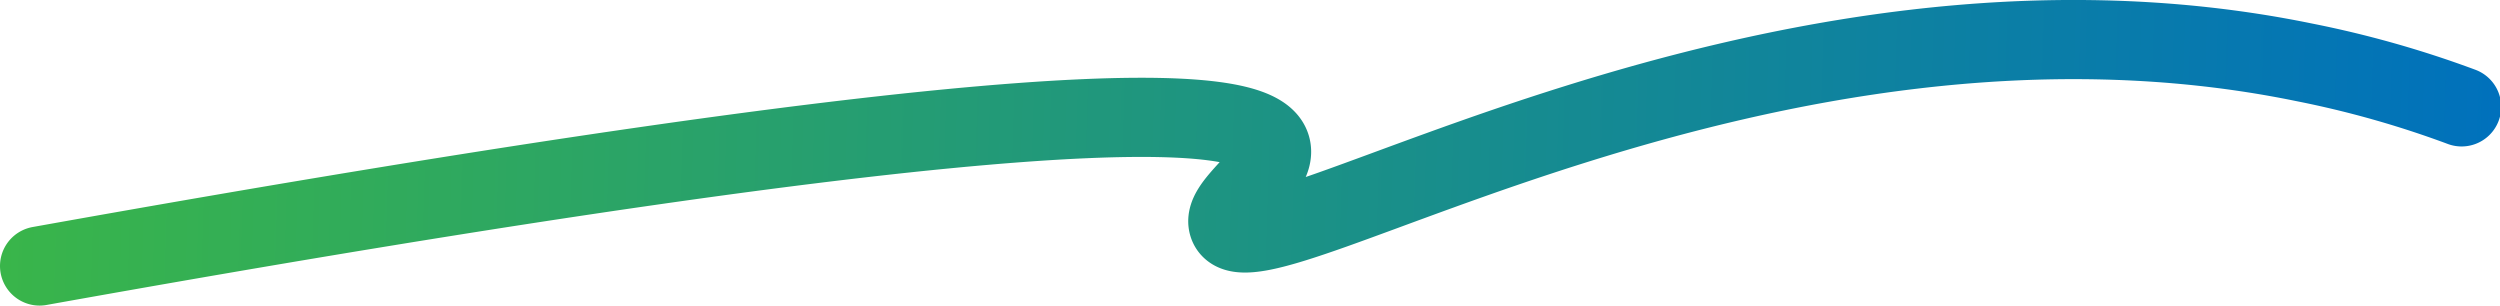 <svg xmlns="http://www.w3.org/2000/svg" xmlns:xlink="http://www.w3.org/1999/xlink" width="63.16" height="7.72" viewBox="0 0 63.16 7.72"><defs><style>.a{fill:none;stroke-linecap:round;stroke-miterlimit:10;stroke-width:2px;stroke:url(#a);}</style><linearGradient id="a" x1="1.5" y1="5.8" x2="64.5" y2="5.8" gradientTransform="translate(0.2 -1.06) rotate(1.85)" gradientUnits="userSpaceOnUse"><stop offset="0" stop-color="#39b54a"/><stop offset="1" stop-color="#0071bc"/></linearGradient></defs><path class="a" d="M2.4,8.51c25-4.48,30.79-4.19,31.11-3,.18.66-1.32,1.48-1.06,2C33.2,8.94,46,.58,59.59,3.36a25.8,25.8,0,0,1,4,1.13" transform="translate(-1.4 -1.79)"/></svg>